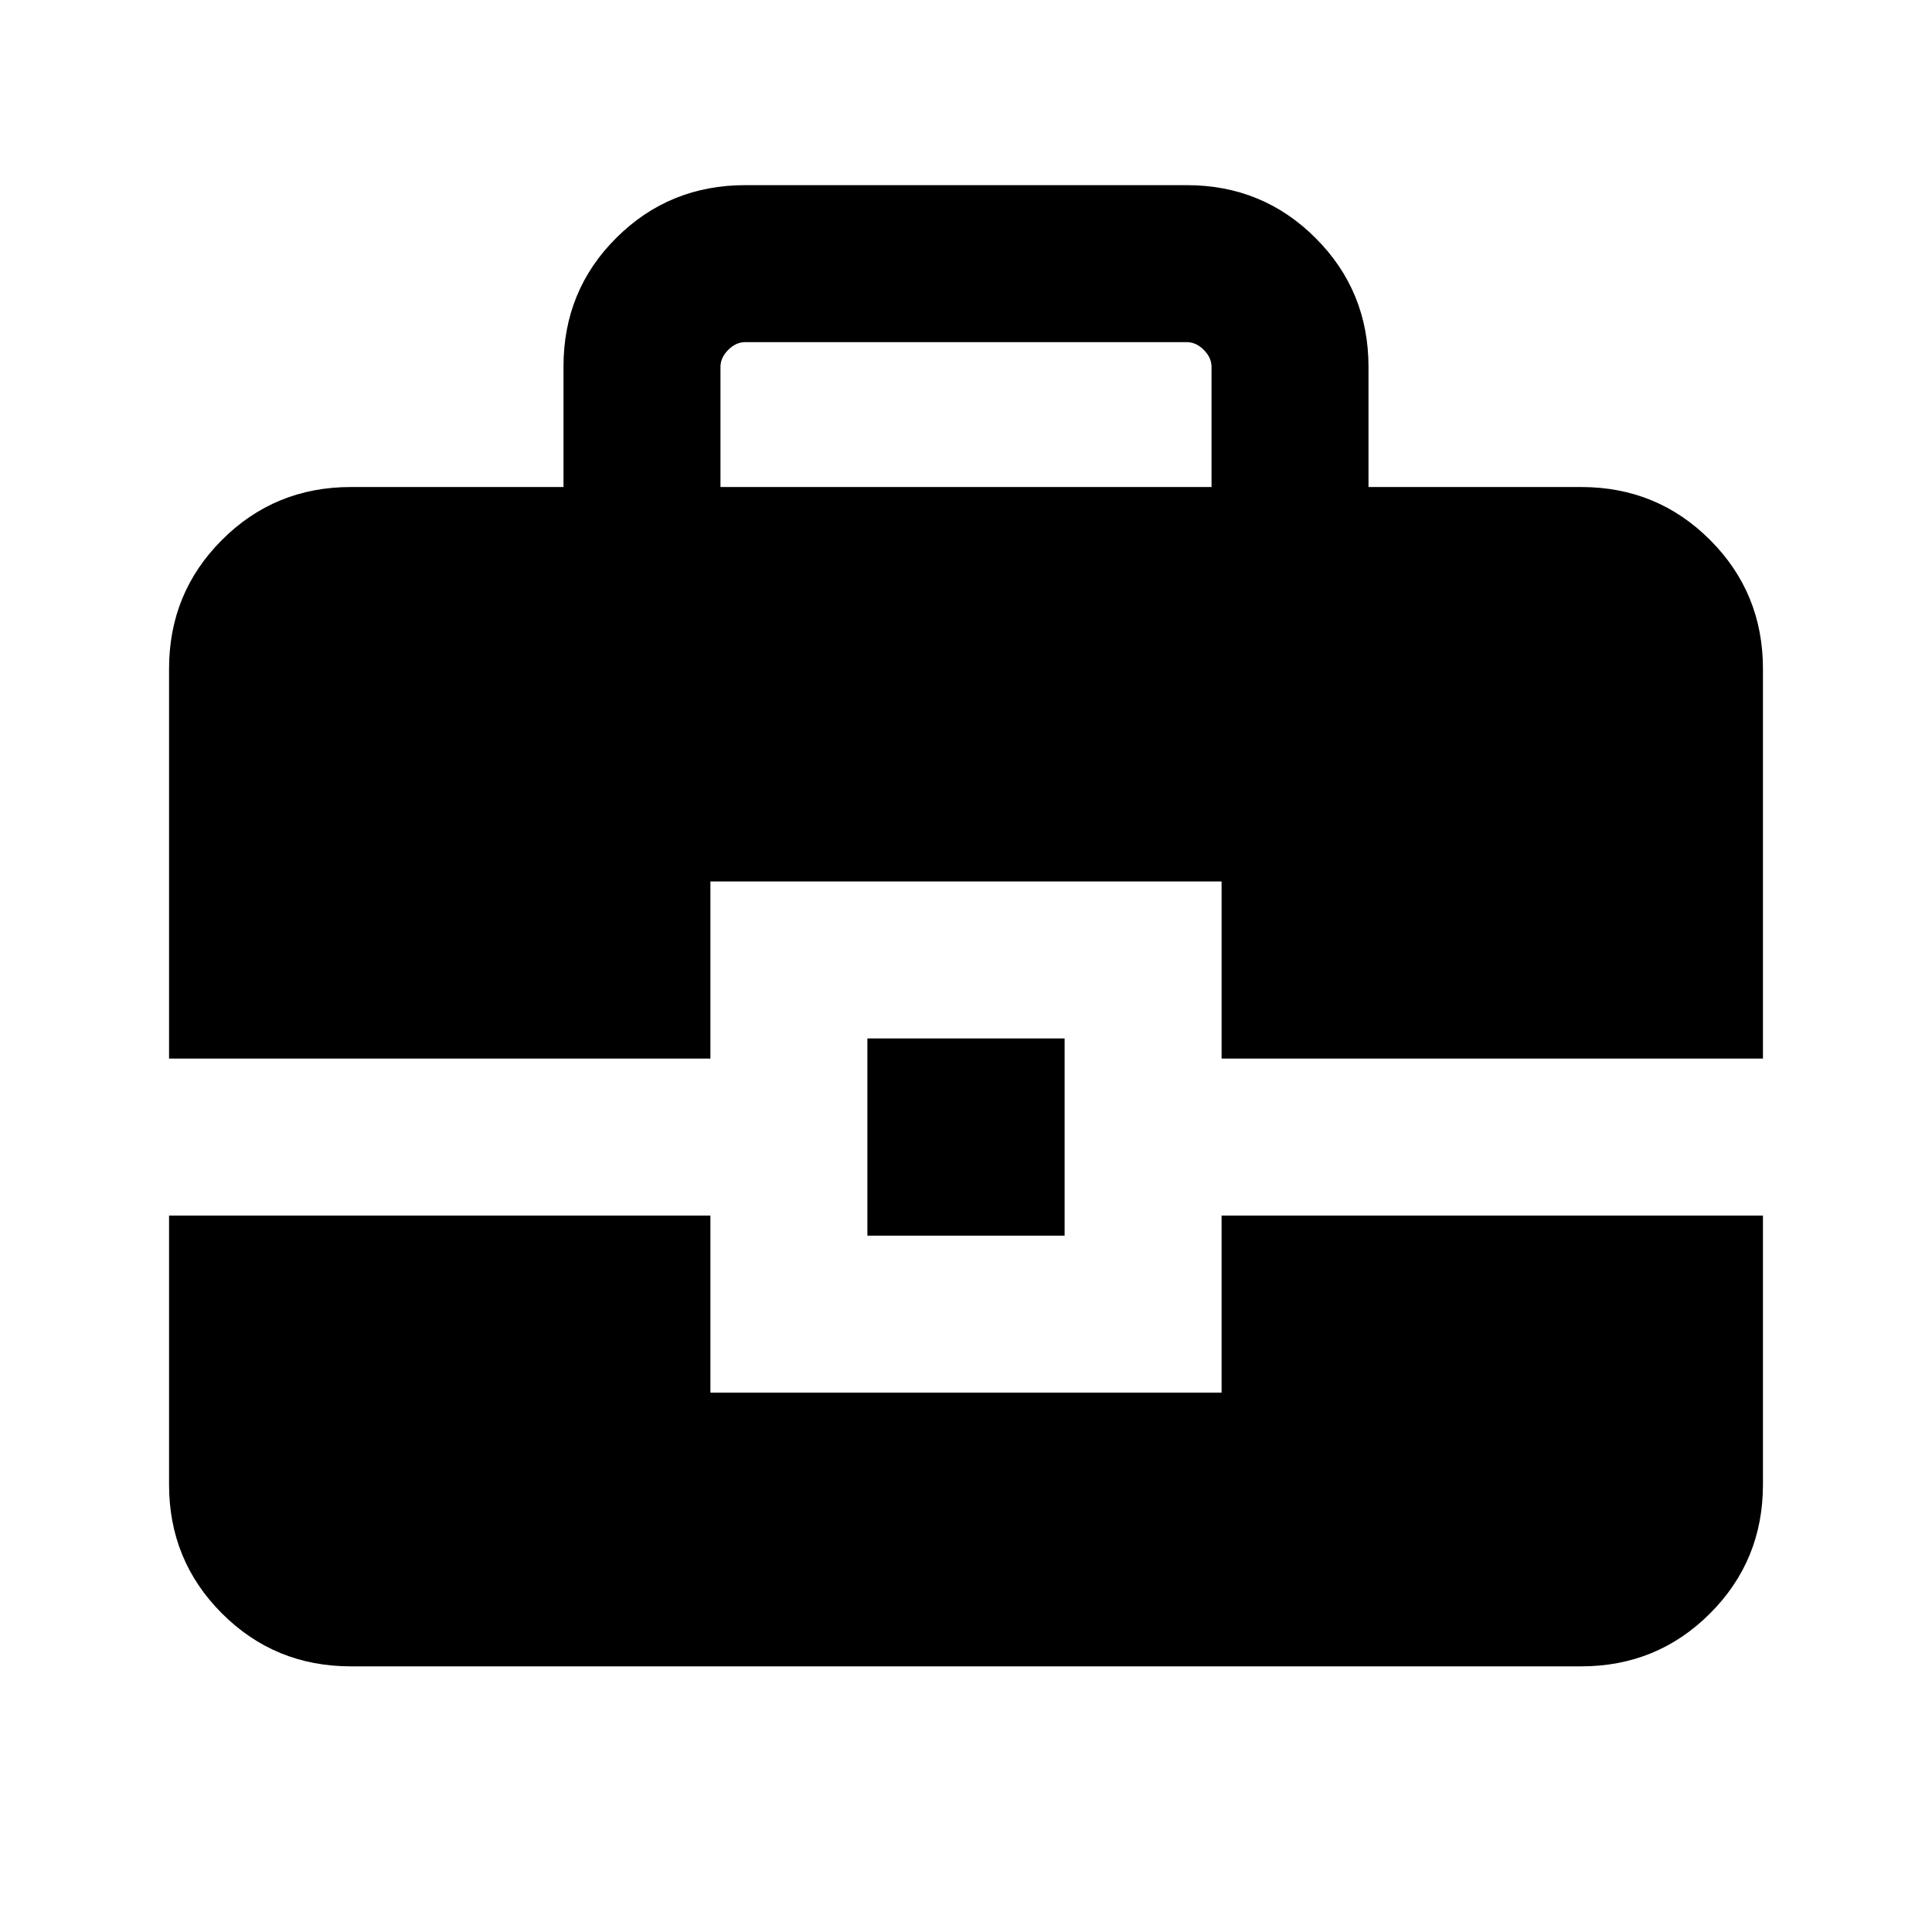 <svg xmlns="http://www.w3.org/2000/svg" height="20" viewBox="0 -960 960 960" width="20"><path d="M174.31-132q-37.73 0-64.02-26.29T84-222.31V-356h269v88h254v-88h269v133.69q0 37.73-26.29 64.02T785.69-132H174.31ZM431-346v-98h98v98h-98ZM84-434v-193.69q0-37.73 26.29-64.02T174.31-718H280v-59.9q0-37.82 26.29-63.96T370.31-868h219.38q37.73 0 64.02 26.29T680-777.69V-718h105.69q37.73 0 64.02 26.29T876-627.69V-434H607v-88H353v88H84Zm274-284h244v-59.69q0-4.62-3.85-8.46-3.84-3.85-8.46-3.85H370.31q-4.62 0-8.46 3.85-3.85 3.84-3.85 8.46V-718Z"/></svg>
